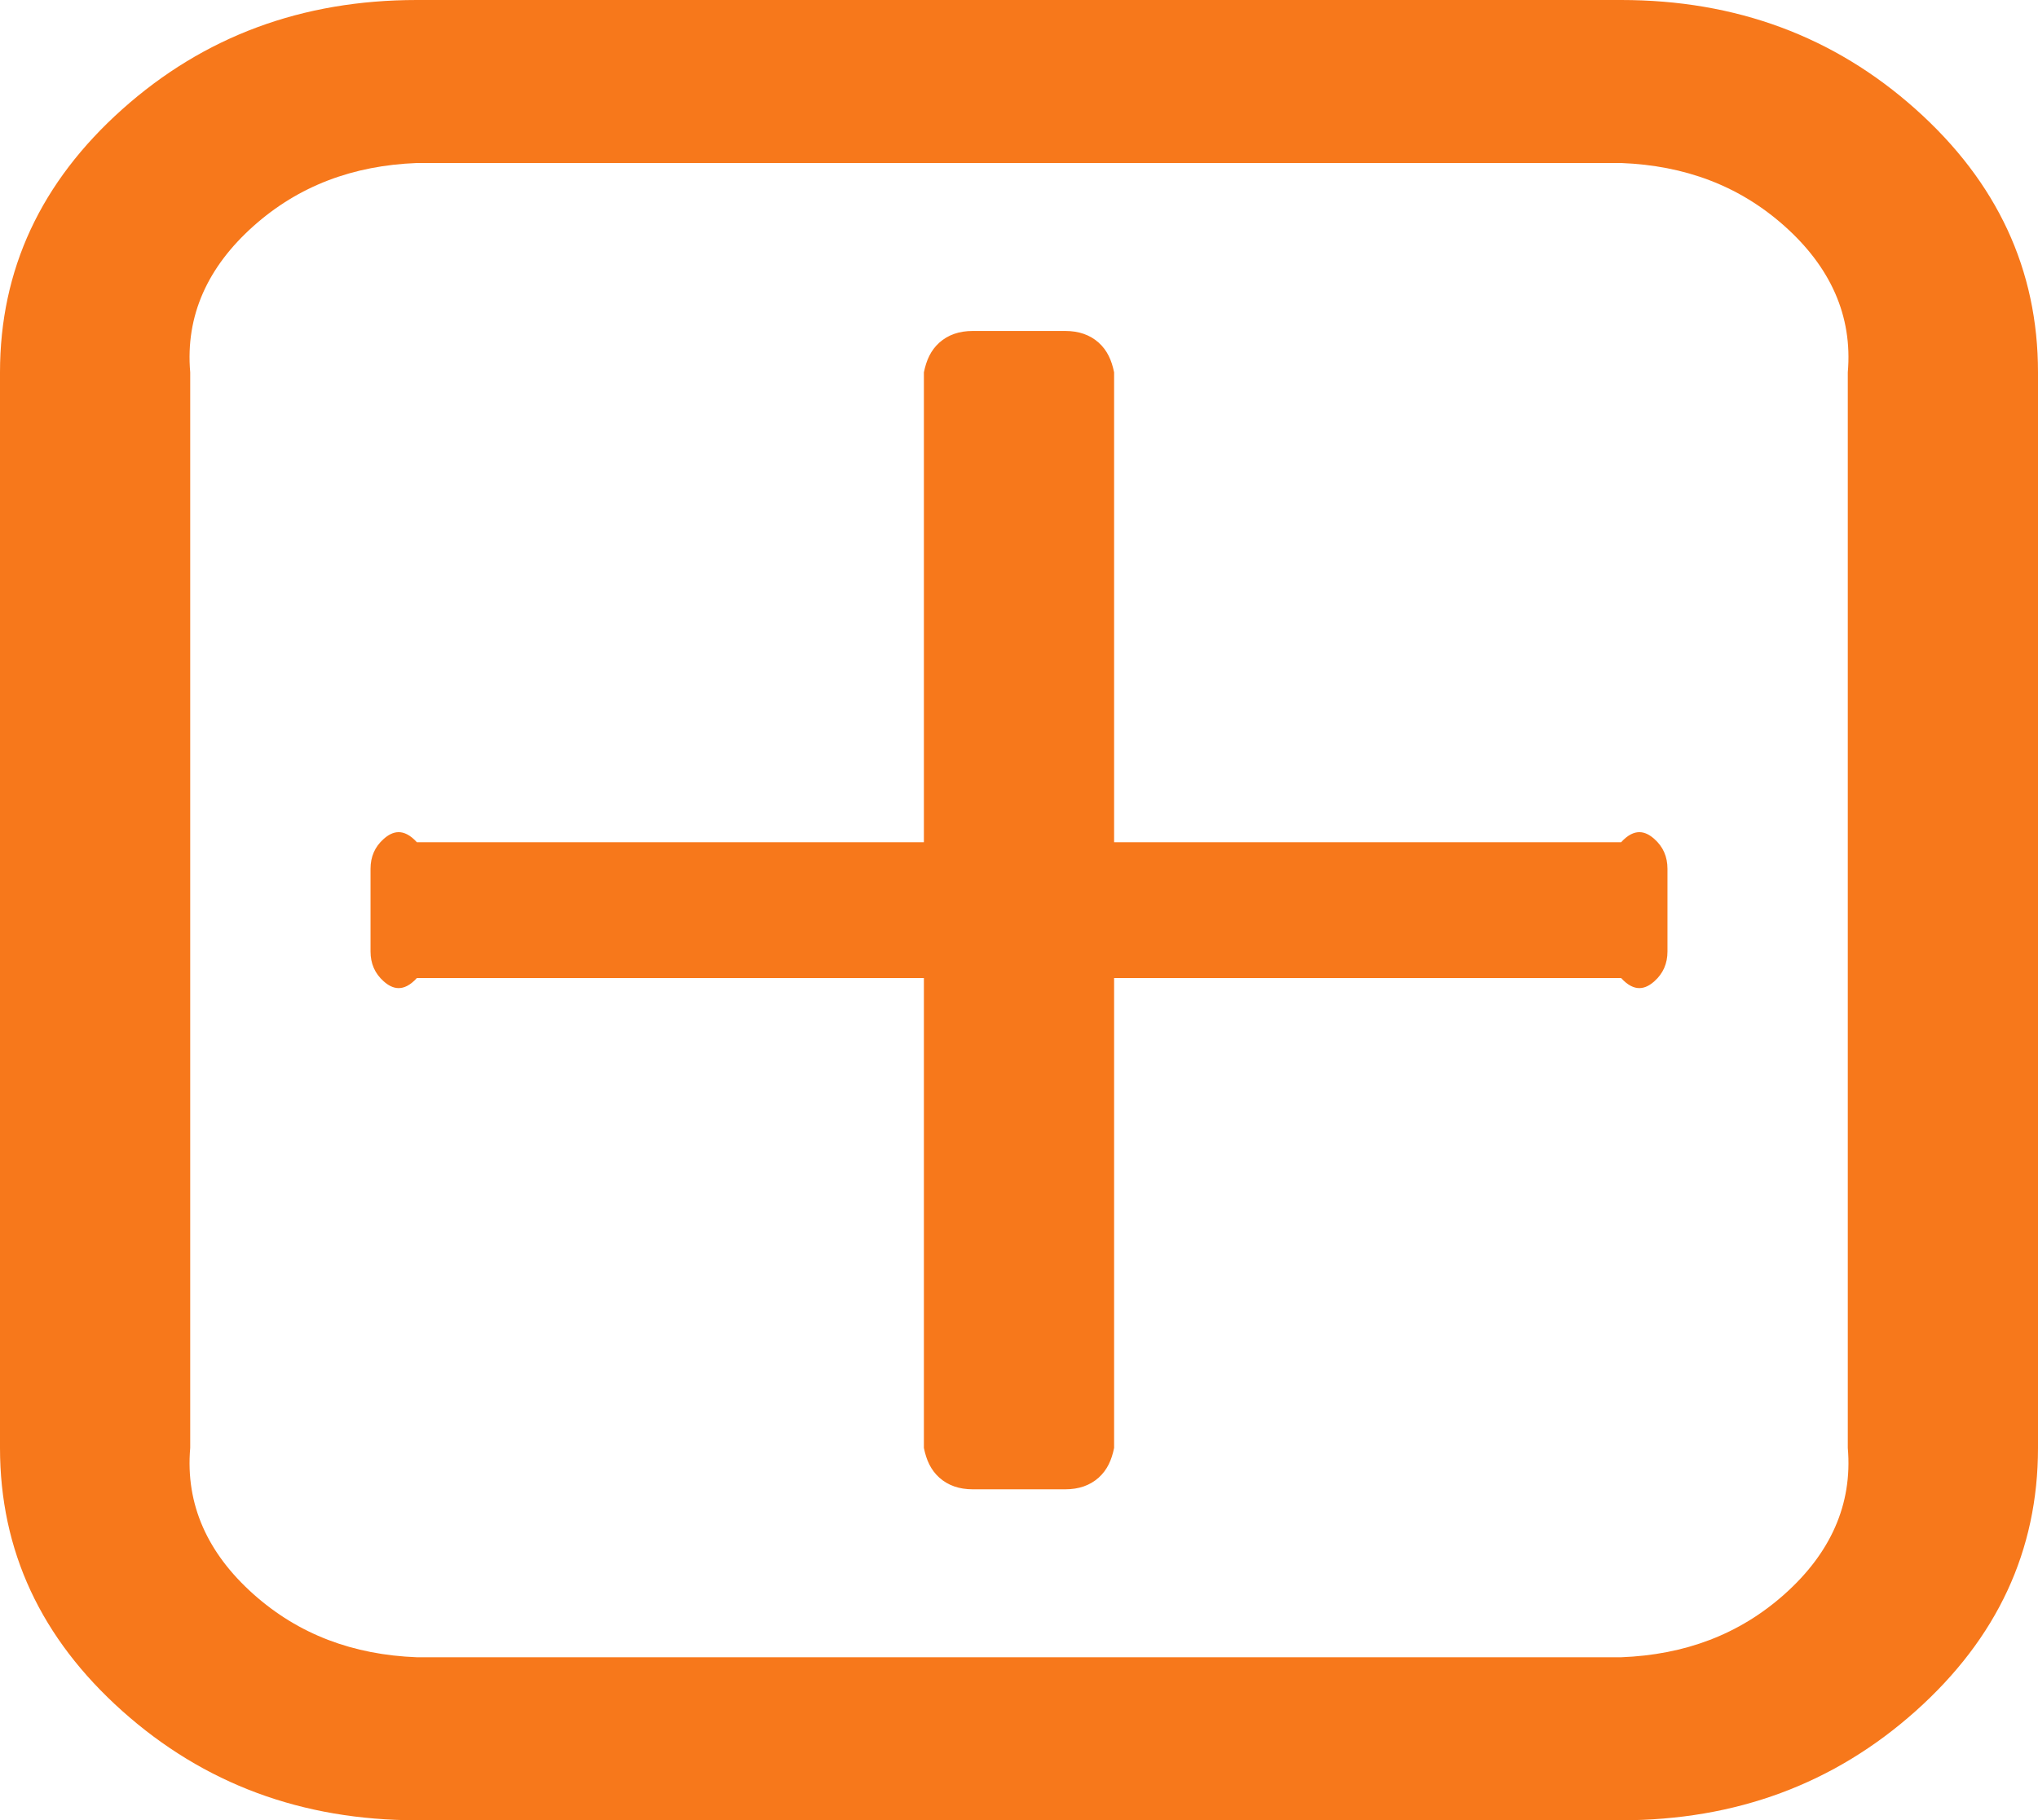 ﻿<?xml version="1.0" encoding="utf-8"?>
<svg version="1.1" xmlns:xlink="http://www.w3.org/1999/xlink" width="75px" height="67px" xmlns="http://www.w3.org/2000/svg">
  <g transform="matrix(1 0 0 1 -1882 -238 )">
    <path d="M 60.884 30.883  C 61.204 31.168  61.364 31.533  61.364 31.977  L 61.364 35.023  C 61.364 35.467  61.204 35.832  60.884 36.117  C 60.565 36.403  60.156 36.545  59.659 36  L 41 36  L 41 53.295  C 40.909 53.74  40.749 54.104  40.43 54.39  C 40.11 54.675  39.702 54.818  39.205 54.818  L 35.795 54.818  C 35.298 54.818  34.89 54.675  34.57 54.39  C 34.251 54.104  34.091 53.74  34 53.295  L 34 36  L 15.341 36  C 14.844 36.545  14.435 36.403  14.116 36.117  C 13.796 35.832  13.636 35.467  13.636 35.023  L 13.636 31.977  C 13.636 31.533  13.796 31.168  14.116 30.883  C 14.435 30.597  14.844 30.455  15.341 31  L 34 31  L 34 13.705  C 34.091 13.26  34.251 12.896  34.57 12.61  C 34.89 12.325  35.298 12.182  35.795 12.182  L 39.205 12.182  C 39.702 12.182  40.11 12.325  40.43 12.61  C 40.749 12.896  40.909 13.26  41 13.705  L 41 31  L 59.659 31  C 60.156 30.455  60.565 30.597  60.884 30.883  Z M 65.678 58.673  C 67.347 57.182  68.182 55.389  68 53.295  L 68 13.705  C 68.182 11.611  67.347 9.818  65.678 8.327  C 64.009 6.836  62.003 6.091  59.659 6  L 15.341 6  C 12.997 6.091  10.991 6.836  9.322 8.327  C 7.653 9.818  6.818 11.611  7 13.705  L 7 53.295  C 6.818 55.389  7.653 57.182  9.322 58.673  C 10.991 60.164  12.997 60.909  15.341 61  L 59.659 61  C 62.003 60.909  64.009 60.164  65.678 58.673  Z M 70.499 4.021  C 73.5 6.702  75 9.929  75 13.705  L 75 53.295  C 75 57.071  73.5 60.298  70.499 62.979  C 67.498 65.66  63.885 67  59.659 67  L 15.341 67  C 11.115 67  7.502 65.66  4.501 62.979  C 1.5 60.298  0 57.071  0 53.295  L 0 13.705  C 0 9.929  1.5 6.702  4.501 4.021  C 7.502 1.34  11.115 0  15.341 0  L 59.659 0  C 63.885 0  67.498 1.34  70.499 4.021  Z " fill-rule="nonzero" fill="#f7781b" stroke="none" transform="matrix(1 0 0 1 1882 238 )" />
  </g>
</svg>
